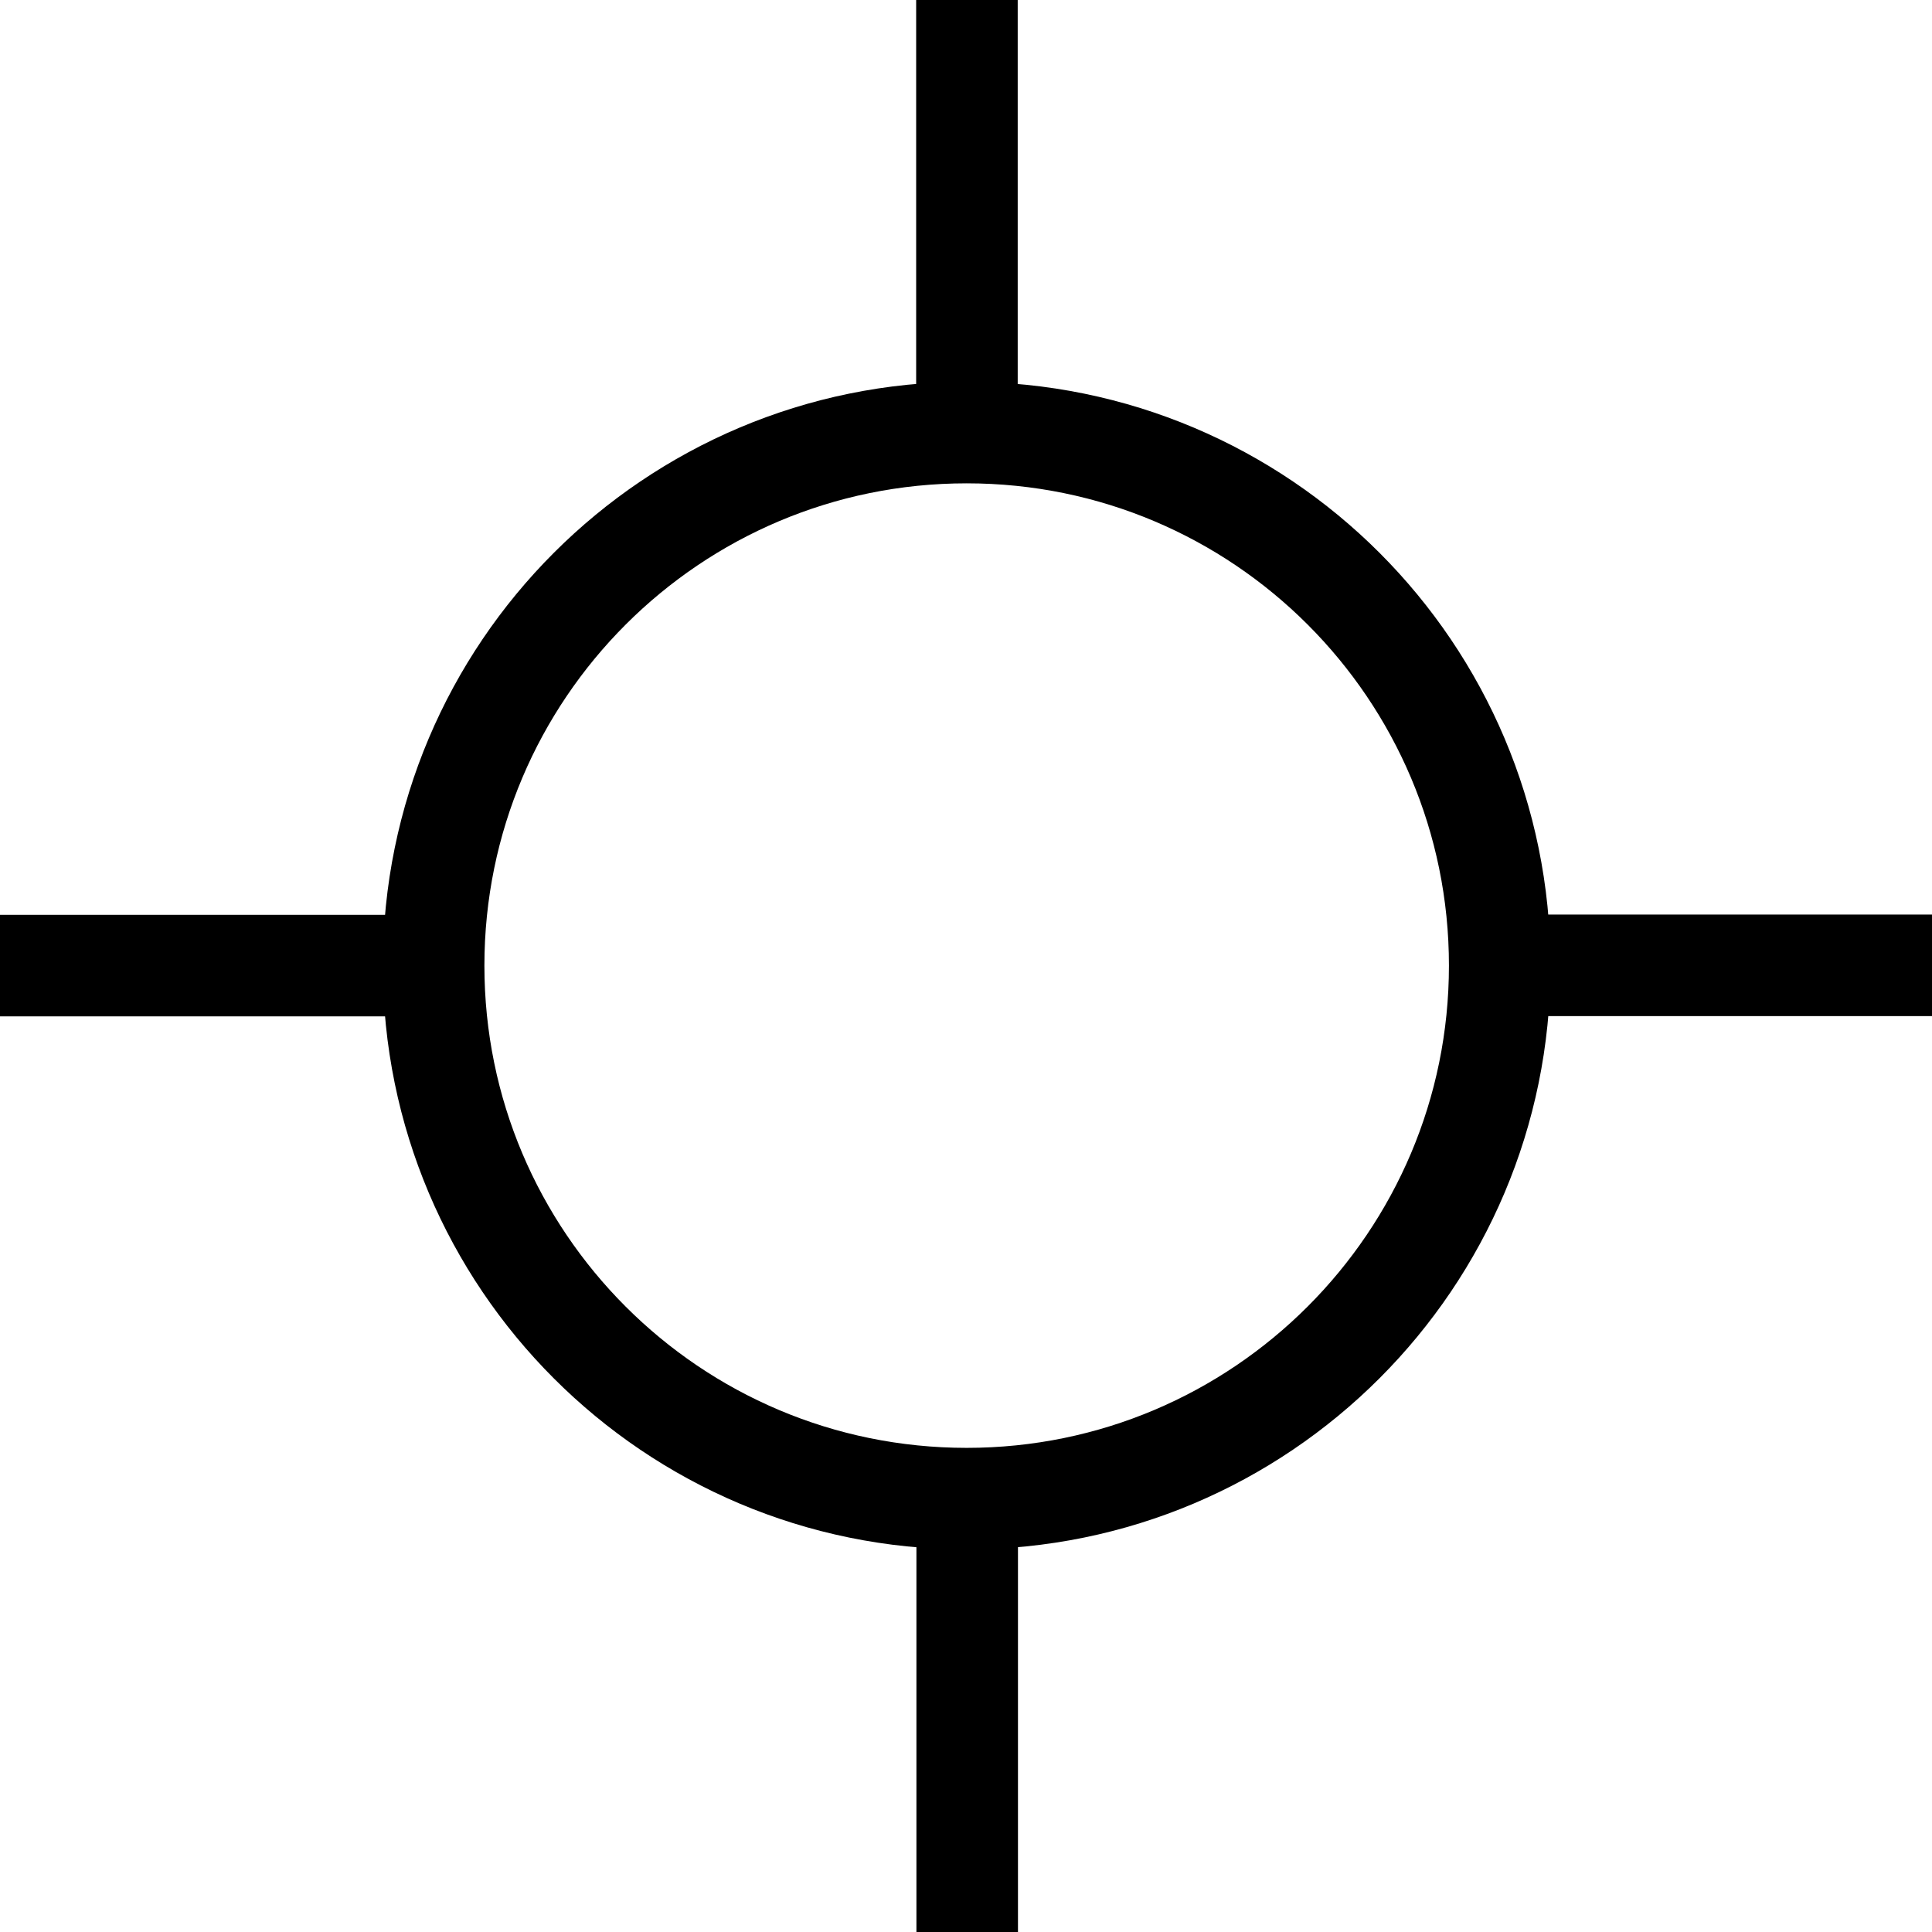 <?xml version="1.0" encoding="UTF-8" standalone="no"?>
<!-- Created with Inkscape (http://www.inkscape.org/) -->

<svg
   xmlns:dc="http://purl.org/dc/elements/1.1/"
   xmlns:cc="http://creativecommons.org/ns#"
   xmlns:rdf="http://www.w3.org/1999/02/22-rdf-syntax-ns#"
   xmlns:svg="http://www.w3.org/2000/svg"
   xmlns="http://www.w3.org/2000/svg"
   xmlns:sodipodi="http://sodipodi.sourceforge.net/DTD/sodipodi-0.dtd"
   xmlns:inkscape="http://www.inkscape.org/namespaces/inkscape"
   width="6.59mm"
   height="6.59mm"
   viewBox="0 0 7.249 7.249"
   version="1.1"
   id="svg1956"
   inkscape:version="0.92.2 (5c3e80d, 2017-08-06)"
   sodipodi:docname="25.78.svg">
  <defs
     id="defs1950" />
  <sodipodi:namedview
     id="base"
     pagecolor="#ffffff"
     bordercolor="#666666"
     borderopacity="1.0"
     inkscape:pageopacity="0.0"
     inkscape:pageshadow="2"
     inkscape:zoom="15.839192"
     inkscape:cx="16.482056"
     inkscape:cy="20.138872"
     inkscape:document-units="mm"
     inkscape:current-layer="layer1"
     showgrid="false"
     viewbox-width="4.1"
     scale-x="1.1"
     fit-margin-top="0"
     fit-margin-left="0"
     fit-margin-right="0"
     fit-margin-bottom="0"
     inkscape:window-width="1920"
     inkscape:window-height="1018"
     inkscape:window-x="-8"
     inkscape:window-y="-8"
     inkscape:window-maximized="1" />
  <g
     inkscape:label="Layer 1"
     inkscape:groupmode="layer"
     id="layer1"
     transform="translate(-100.783,-147.04)">
    <g
       id="g1977"
       transform="translate(-1.425,1.828)">
      <path
         id="path1935"
         d="m 107.835,148.835 c 0,1.104 -0.896,2 -2,2 -1.105,0 -2,-0.896 -2,-2 0,-1.105 0.896,-2 2,-2 1.105,0 2,0.896 2,2 z"
         style="fill:none;stroke:#000000;stroke-width:0.381;stroke-linecap:butt;stroke-linejoin:miter;stroke-miterlimit:10;stroke-dasharray:none;stroke-opacity:1"
         inkscape:connector-curvature="0" />
      <path
         id="path1933"
         d="m 107.834,148.834 h 1.625"
         style="fill:none;stroke:#000000;stroke-width:0.381;stroke-linecap:butt;stroke-linejoin:miter;stroke-miterlimit:10;stroke-dasharray:none;stroke-opacity:1"
         inkscape:connector-curvature="0" />
      <path
         id="path1931"
         d="m 102.208,148.835 h 1.625"
         style="fill:none;stroke:#000000;stroke-width:0.381;stroke-linecap:butt;stroke-linejoin:miter;stroke-miterlimit:10;stroke-dasharray:none;stroke-opacity:1"
         inkscape:connector-curvature="0" />
      <path
         id="path1929"
         d="m 105.836,146.83 v -1.625"
         style="fill:none;stroke:#000000;stroke-width:0.381;stroke-linecap:butt;stroke-linejoin:miter;stroke-miterlimit:10;stroke-dasharray:none;stroke-opacity:1"
         inkscape:connector-curvature="0" />
      <path
         id="path1927"
         d="m 105.837,152.461 v -1.625"
         style="fill:none;stroke:#000000;stroke-width:0.381;stroke-linecap:butt;stroke-linejoin:miter;stroke-miterlimit:10;stroke-dasharray:none;stroke-opacity:1"
         inkscape:connector-curvature="0" />
    </g>
  </g>
</svg>
